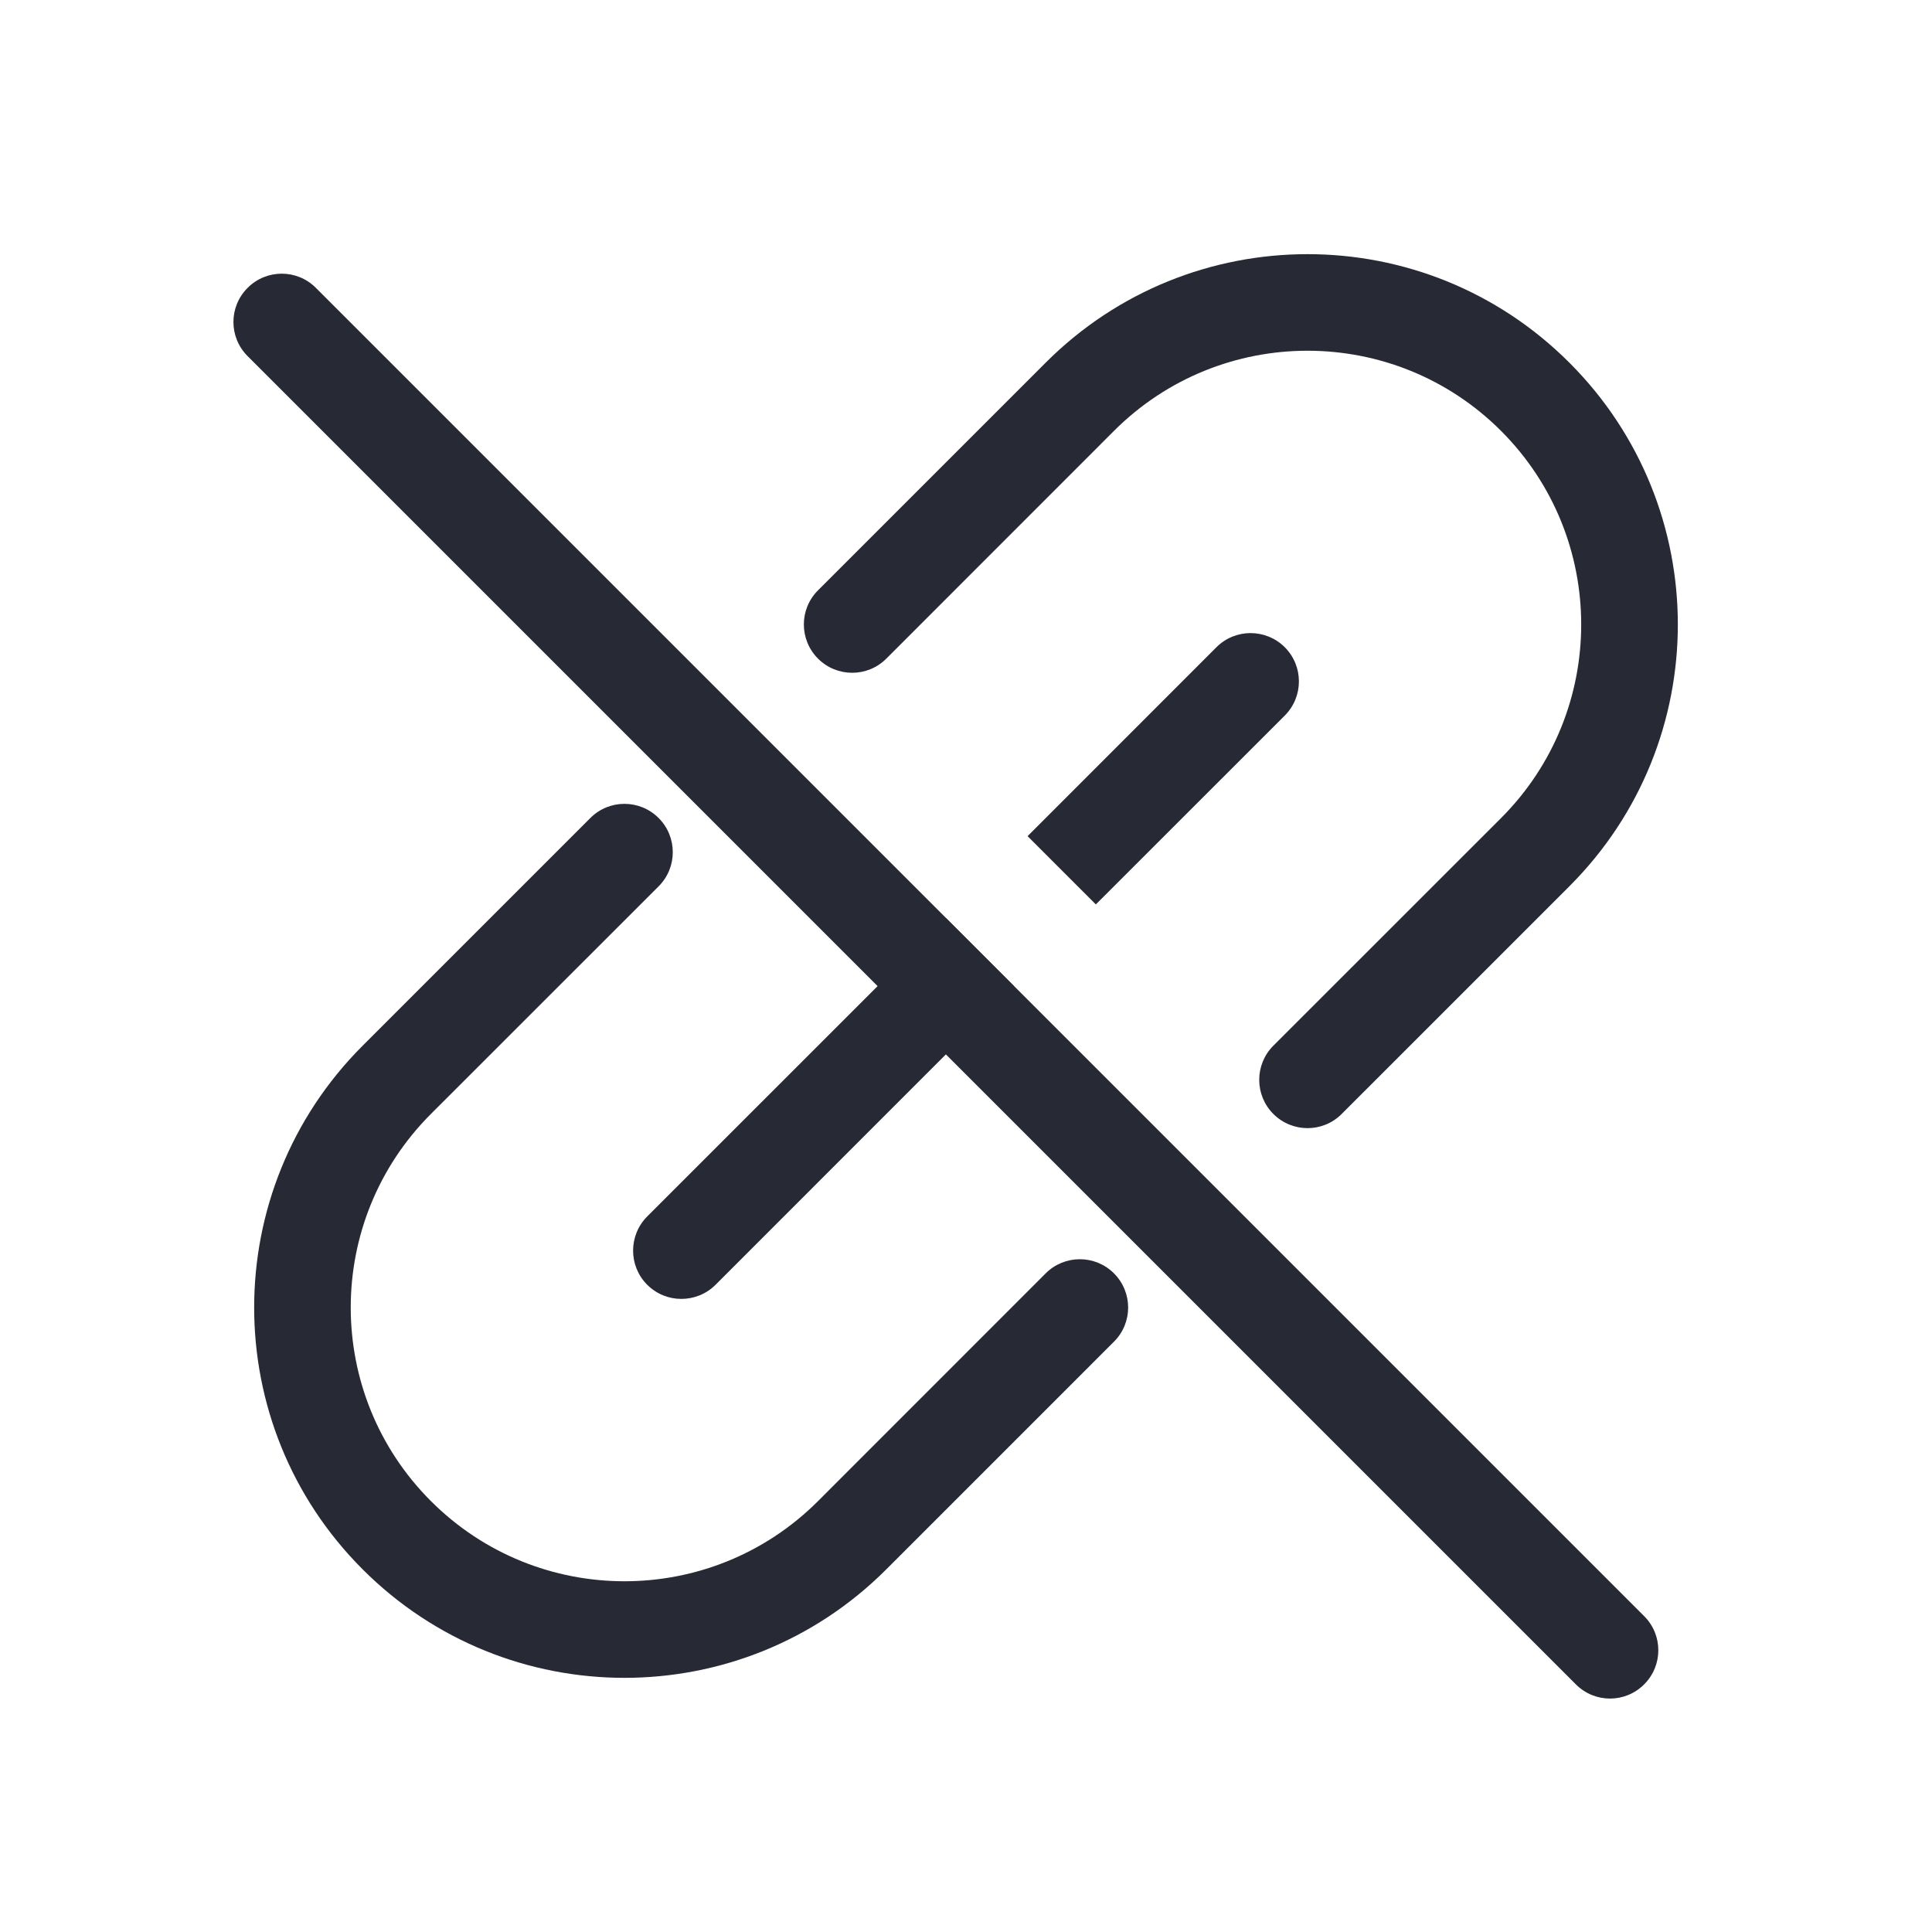 <svg width="24" height="24" viewBox="0 0 24 24" fill="none" xmlns="http://www.w3.org/2000/svg">
<path fill-rule="evenodd" clip-rule="evenodd" d="M3.076 3.576C3.31 3.341 3.69 3.341 3.924 3.576L20.424 20.076C20.659 20.31 20.659 20.69 20.424 20.924C20.19 21.159 19.81 21.159 19.576 20.924L3.076 4.424C2.841 4.19 2.841 3.81 3.076 3.576Z" fill="#272A35"/>
<path fill-rule="evenodd" clip-rule="evenodd" d="M19.495 4.505C17.699 2.708 14.786 2.708 12.99 4.505L10.162 7.333C9.927 7.567 9.927 7.947 10.162 8.182C10.396 8.416 10.776 8.416 11.01 8.182L13.838 5.353C15.166 4.025 17.319 4.025 18.647 5.353C19.974 6.681 19.974 8.834 18.647 10.162L15.818 12.99C15.584 13.224 15.584 13.604 15.818 13.838C16.053 14.073 16.433 14.073 16.667 13.838L19.495 11.01C21.292 9.214 21.292 6.301 19.495 4.505ZM15.96 8.889C16.194 8.654 16.194 8.275 15.96 8.04C15.725 7.806 15.345 7.806 15.111 8.04L12.765 10.387L13.613 11.235L15.96 8.889ZM12.597 12.251L11.749 11.403L8.04 15.111C7.806 15.346 7.806 15.726 8.04 15.96C8.274 16.194 8.654 16.194 8.889 15.96L12.597 12.251ZM8.182 11.01C8.416 10.776 8.416 10.396 8.182 10.162C7.947 9.927 7.567 9.927 7.333 10.162L4.505 12.99C2.708 14.786 2.708 17.699 4.505 19.495C6.301 21.292 9.214 21.292 11.01 19.495L13.838 16.667C14.073 16.433 14.073 16.053 13.838 15.818C13.604 15.584 13.224 15.584 12.99 15.818L10.162 18.647C8.834 19.975 6.681 19.975 5.353 18.647C4.025 17.319 4.025 15.166 5.353 13.838L8.182 11.01Z" fill="#272A35"/>
</svg>
